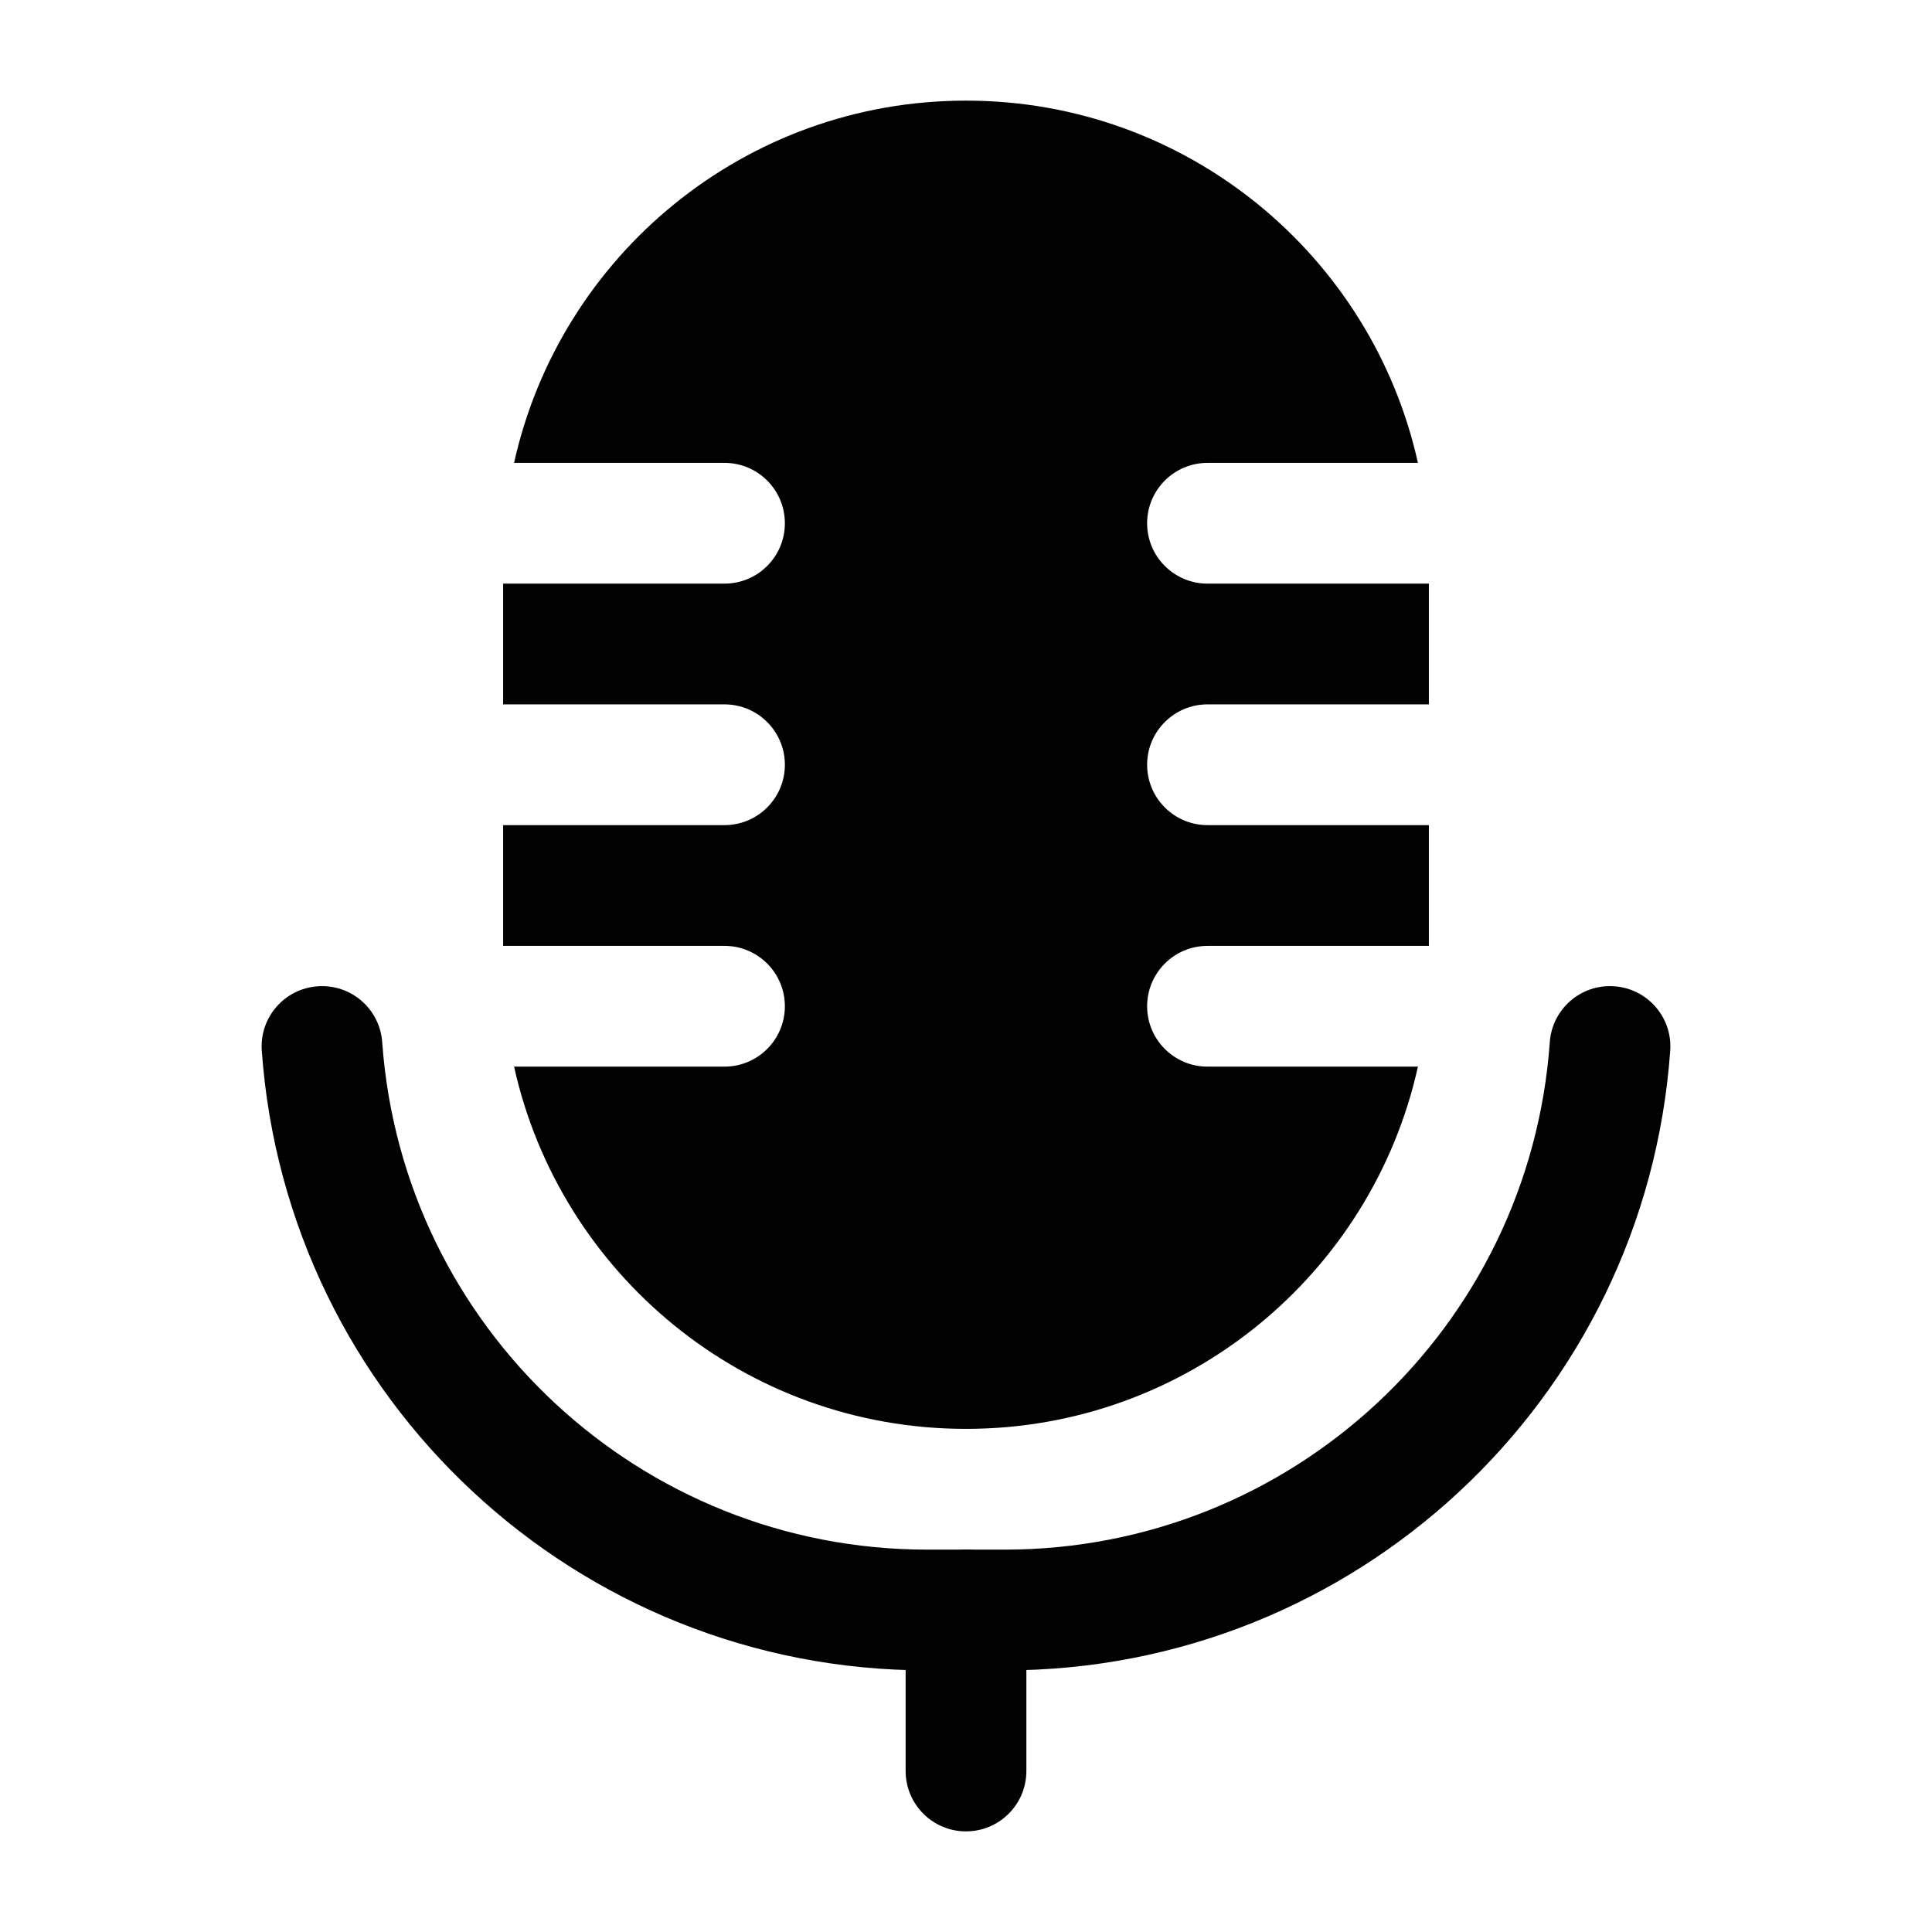<svg width="24" height="24" viewBox="0 0 24 24" fill="none" xmlns="http://www.w3.org/2000/svg">
<path d="M12 1.25C9.254 1.25 6.957 3.175 6.386 5.75H9C9.414 5.75 9.75 6.086 9.75 6.5C9.75 6.914 9.414 7.25 9 7.25H6.25V8.75H9C9.414 8.75 9.75 9.086 9.75 9.5C9.75 9.914 9.414 10.25 9 10.25H6.25V11.75H9C9.414 11.75 9.75 12.086 9.75 12.5C9.75 12.914 9.414 13.25 9 13.25H6.386C6.957 15.825 9.254 17.75 12 17.75C14.746 17.75 17.043 15.825 17.614 13.25H15C14.586 13.25 14.25 12.914 14.25 12.5C14.25 12.086 14.586 11.75 15 11.75H17.75V10.25H15C14.586 10.25 14.25 9.914 14.25 9.5C14.25 9.086 14.586 8.75 15 8.75H17.75V7.25H15C14.586 7.25 14.25 6.914 14.25 6.5C14.25 6.086 14.586 5.75 15 5.75H17.614C17.043 3.175 14.746 1.25 12 1.25Z" fill="#020203"/>
<path fill-rule="evenodd" clip-rule="evenodd" d="M12 19.25C12.414 19.25 12.75 19.586 12.75 20L12.75 22C12.75 22.414 12.414 22.75 12 22.75C11.586 22.75 11.25 22.414 11.25 22L11.25 20C11.25 19.586 11.586 19.25 12 19.25Z" fill="#020203"/>
<path fill-rule="evenodd" clip-rule="evenodd" d="M3.947 12.252C4.36 12.222 4.719 12.533 4.748 12.947C5.002 16.498 7.957 19.25 11.518 19.25H12.482C16.043 19.25 18.998 16.498 19.252 12.947C19.281 12.533 19.64 12.222 20.053 12.252C20.467 12.281 20.778 12.64 20.748 13.053C20.438 17.39 16.83 20.75 12.482 20.75H11.518C7.17 20.75 3.562 17.39 3.252 13.053C3.222 12.64 3.533 12.281 3.947 12.252Z" fill="#020203"/>
</svg>
